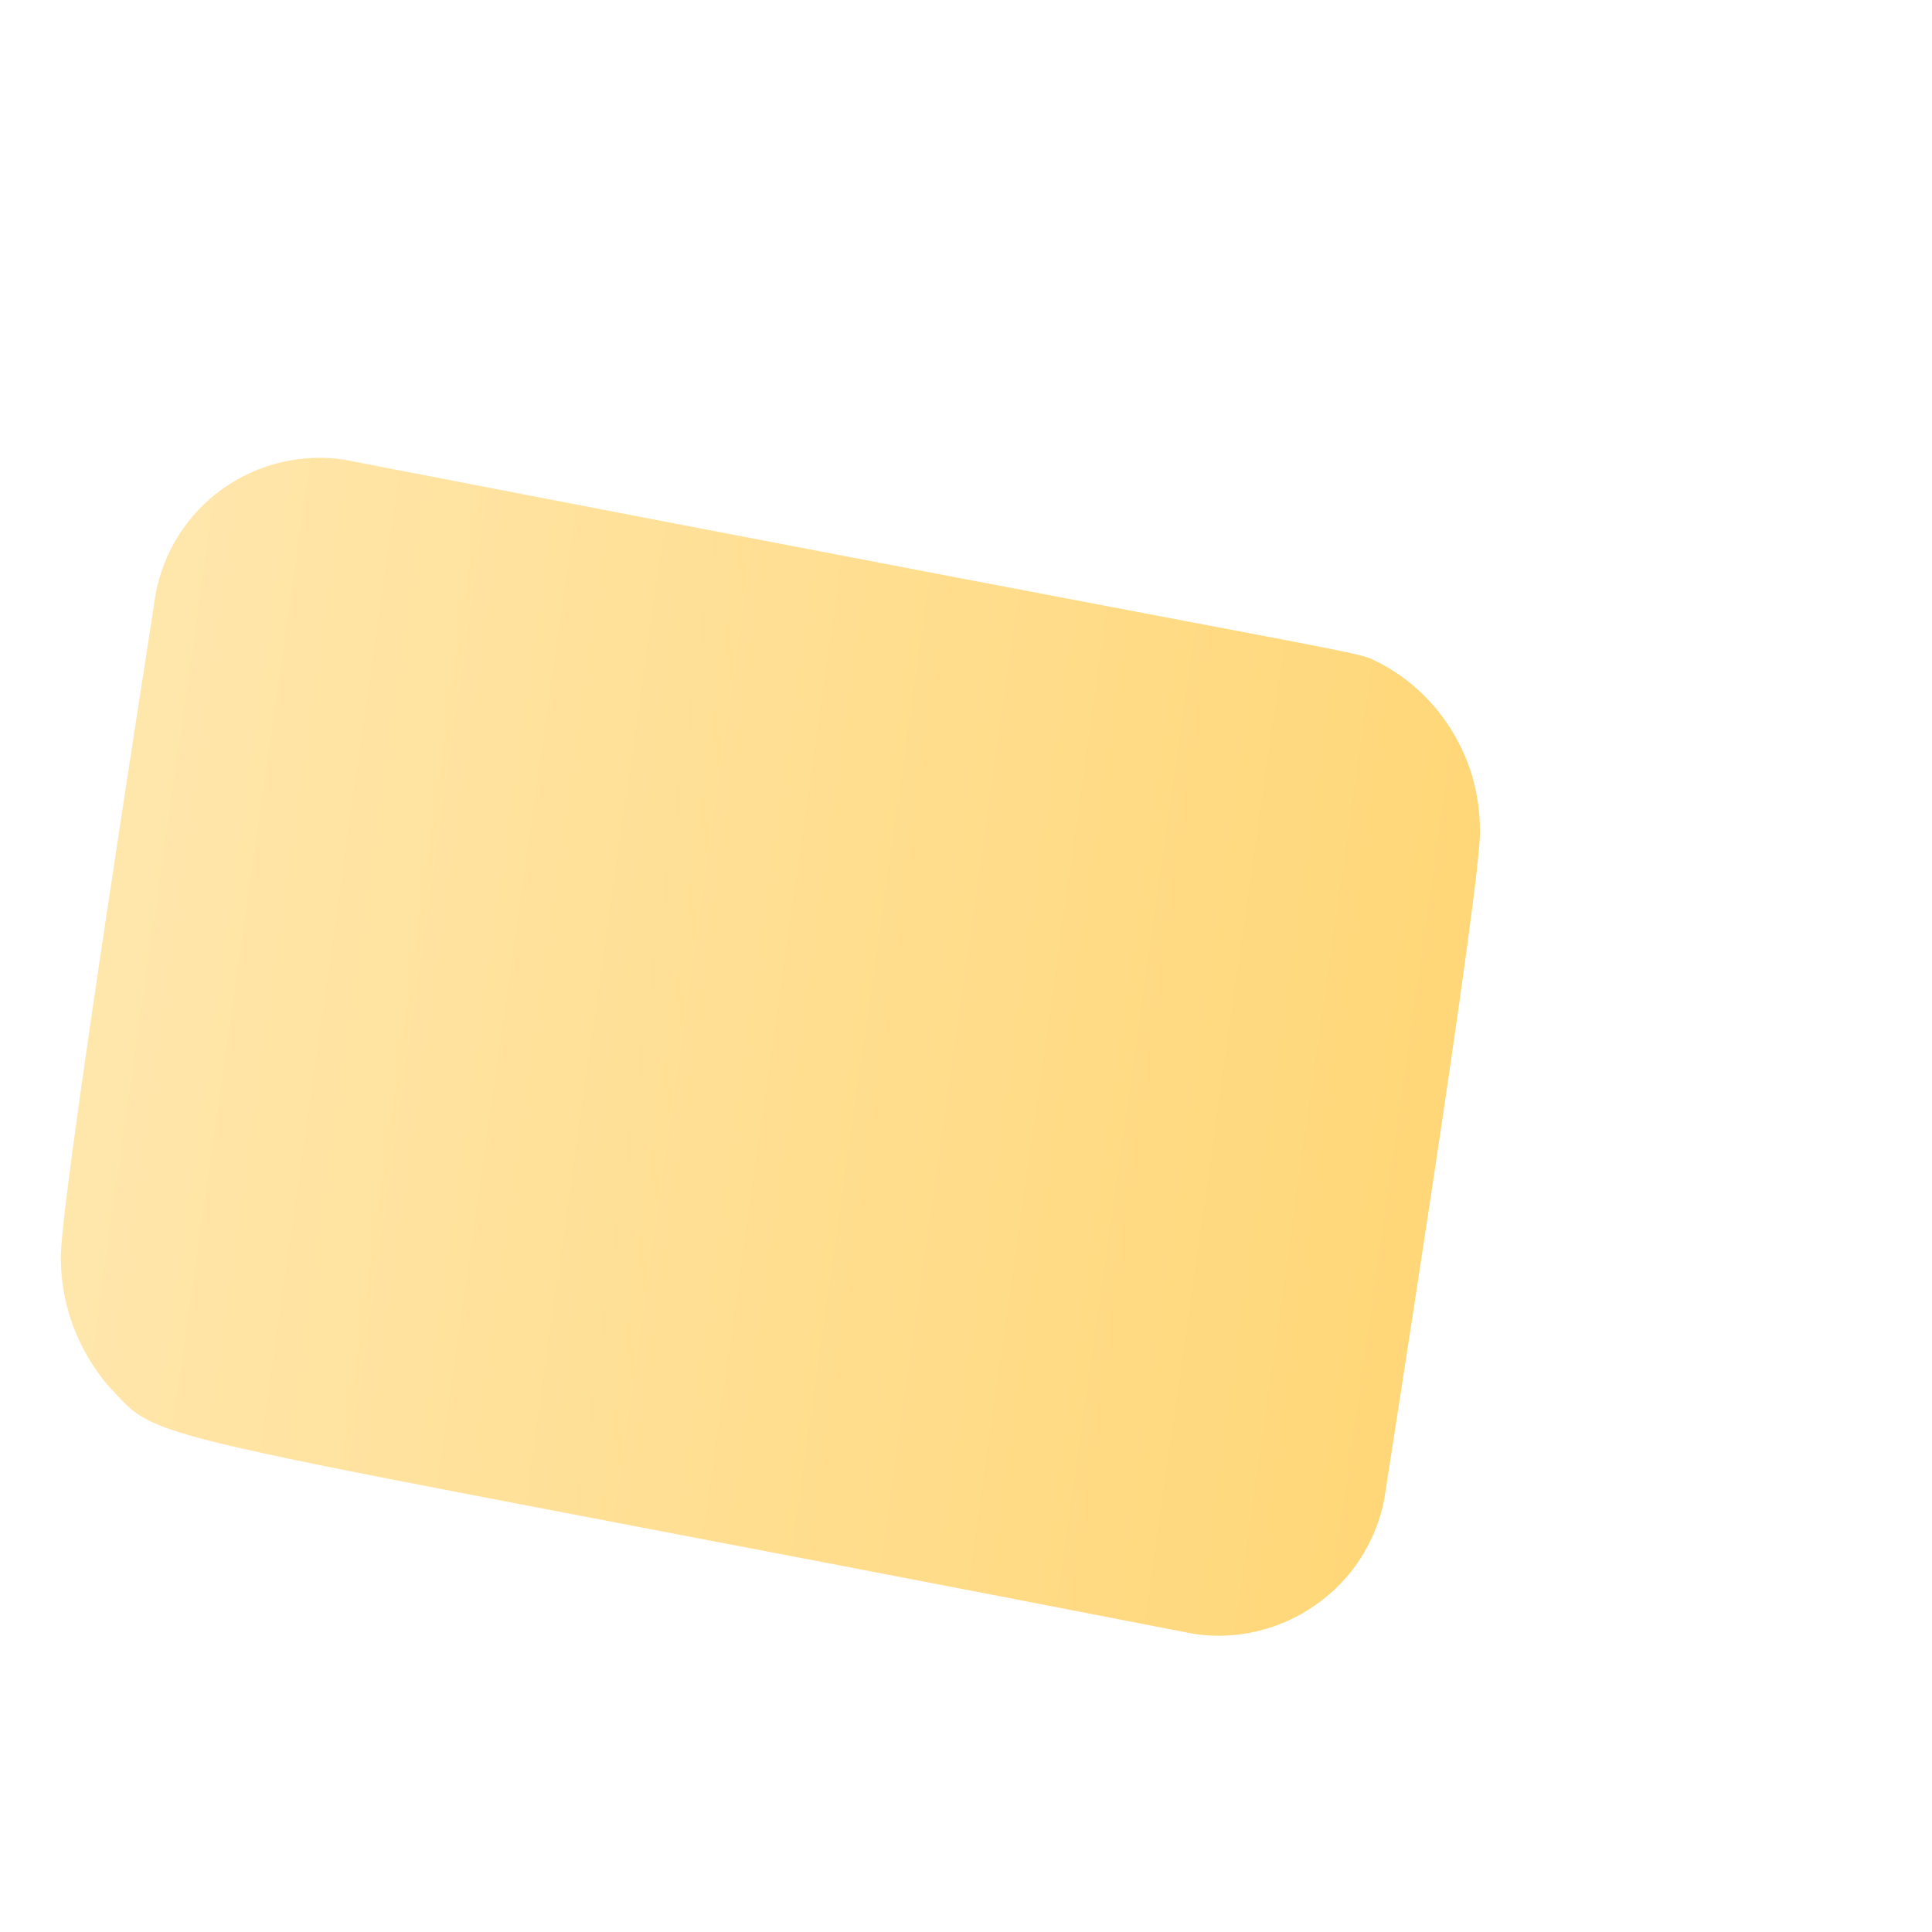 <svg width="4" height="4" viewBox="0 0 4 4" fill="none" xmlns="http://www.w3.org/2000/svg">
<path d="M2.866 3.104C2.87 3.074 3.07 1.811 3.064 1.718C3.064 1.647 3.045 1.578 3.009 1.518C2.973 1.457 2.921 1.407 2.859 1.374C2.791 1.342 2.981 1.391 0.714 0.952C0.625 0.938 0.534 0.96 0.461 1.012C0.388 1.064 0.338 1.143 0.322 1.231C0.317 1.269 0.119 2.52 0.126 2.609C0.127 2.704 0.162 2.796 0.224 2.869C0.347 2.998 0.214 2.943 2.473 3.383C2.561 3.396 2.652 3.374 2.725 3.322C2.799 3.27 2.849 3.192 2.866 3.104Z" fill="url(#paint0_linear_82_504)"/>
<defs>
<linearGradient id="paint0_linear_82_504" x1="0.213" y1="1.971" x2="2.984" y2="2.365" gradientUnits="userSpaceOnUse">
<stop stop-color="#FFE6AB"/>
<stop offset="1" stop-color="#FFD778"/>
</linearGradient>
</defs>
</svg>
